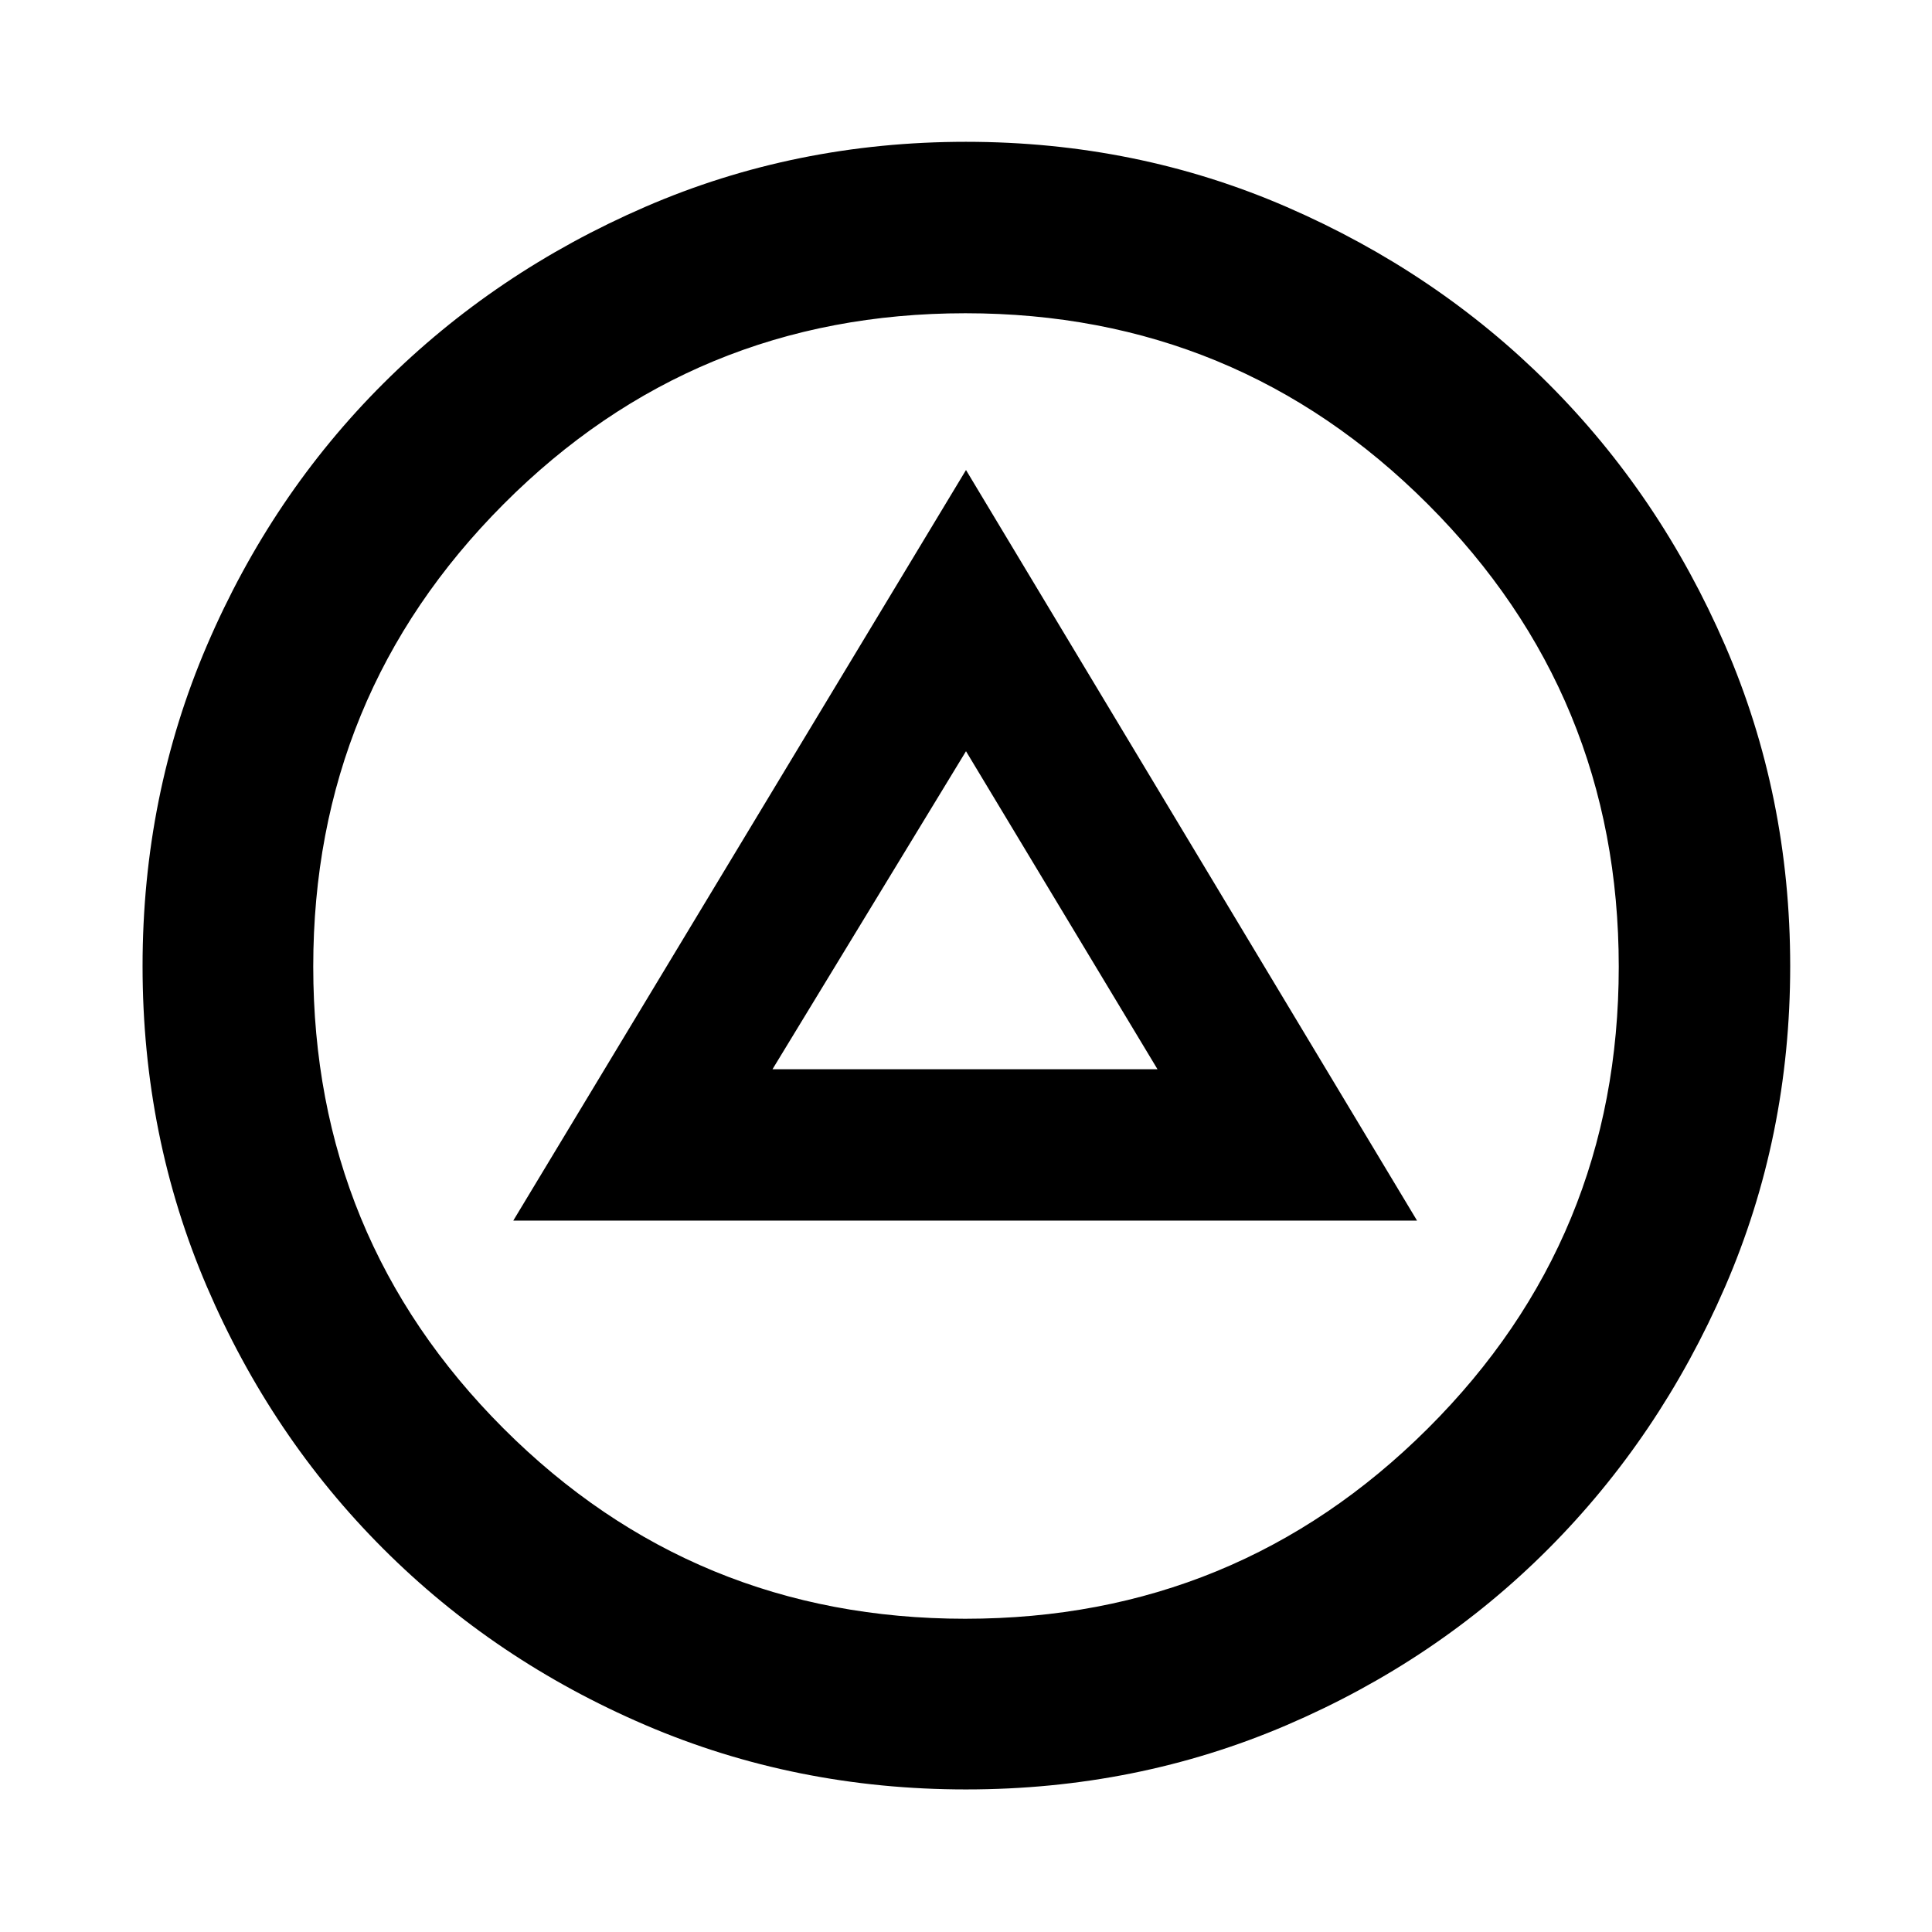 <svg xmlns="http://www.w3.org/2000/svg" height="40" viewBox="0 -960 960 960" width="40"><path d="M255.05-353.49h449.07L480-726.45 255.05-353.49Zm128.79-75.2L480-586.72l95.16 158.03H383.84Zm96.21 357.85q-84.83 0-159.48-32.04-74.66-32.05-130.24-87.66-55.58-55.6-87.54-130.14-31.95-74.53-31.95-159.27 0-84.83 32.04-159.48 32.05-74.66 87.6-130.05 55.56-55.4 130.12-87.73 74.57-32.33 159.35-32.33 84.86 0 159.5 32.42 74.64 32.43 130.03 87.85 55.4 55.41 87.73 129.98 32.33 74.57 32.33 159.35 0 84.86-32.42 159.5-32.43 74.64-87.85 130.17-55.41 55.52-129.95 87.48-74.53 31.95-159.27 31.95Zm-.41-84.81q134.93 0 229.82-94.53 94.89-94.53 94.89-229.46t-94.86-229.82q-94.85-94.89-229.78-94.89t-229.49 94.86q-94.57 94.85-94.57 229.78t94.53 229.49q94.53 94.57 229.46 94.57ZM480-480Z"/></svg>